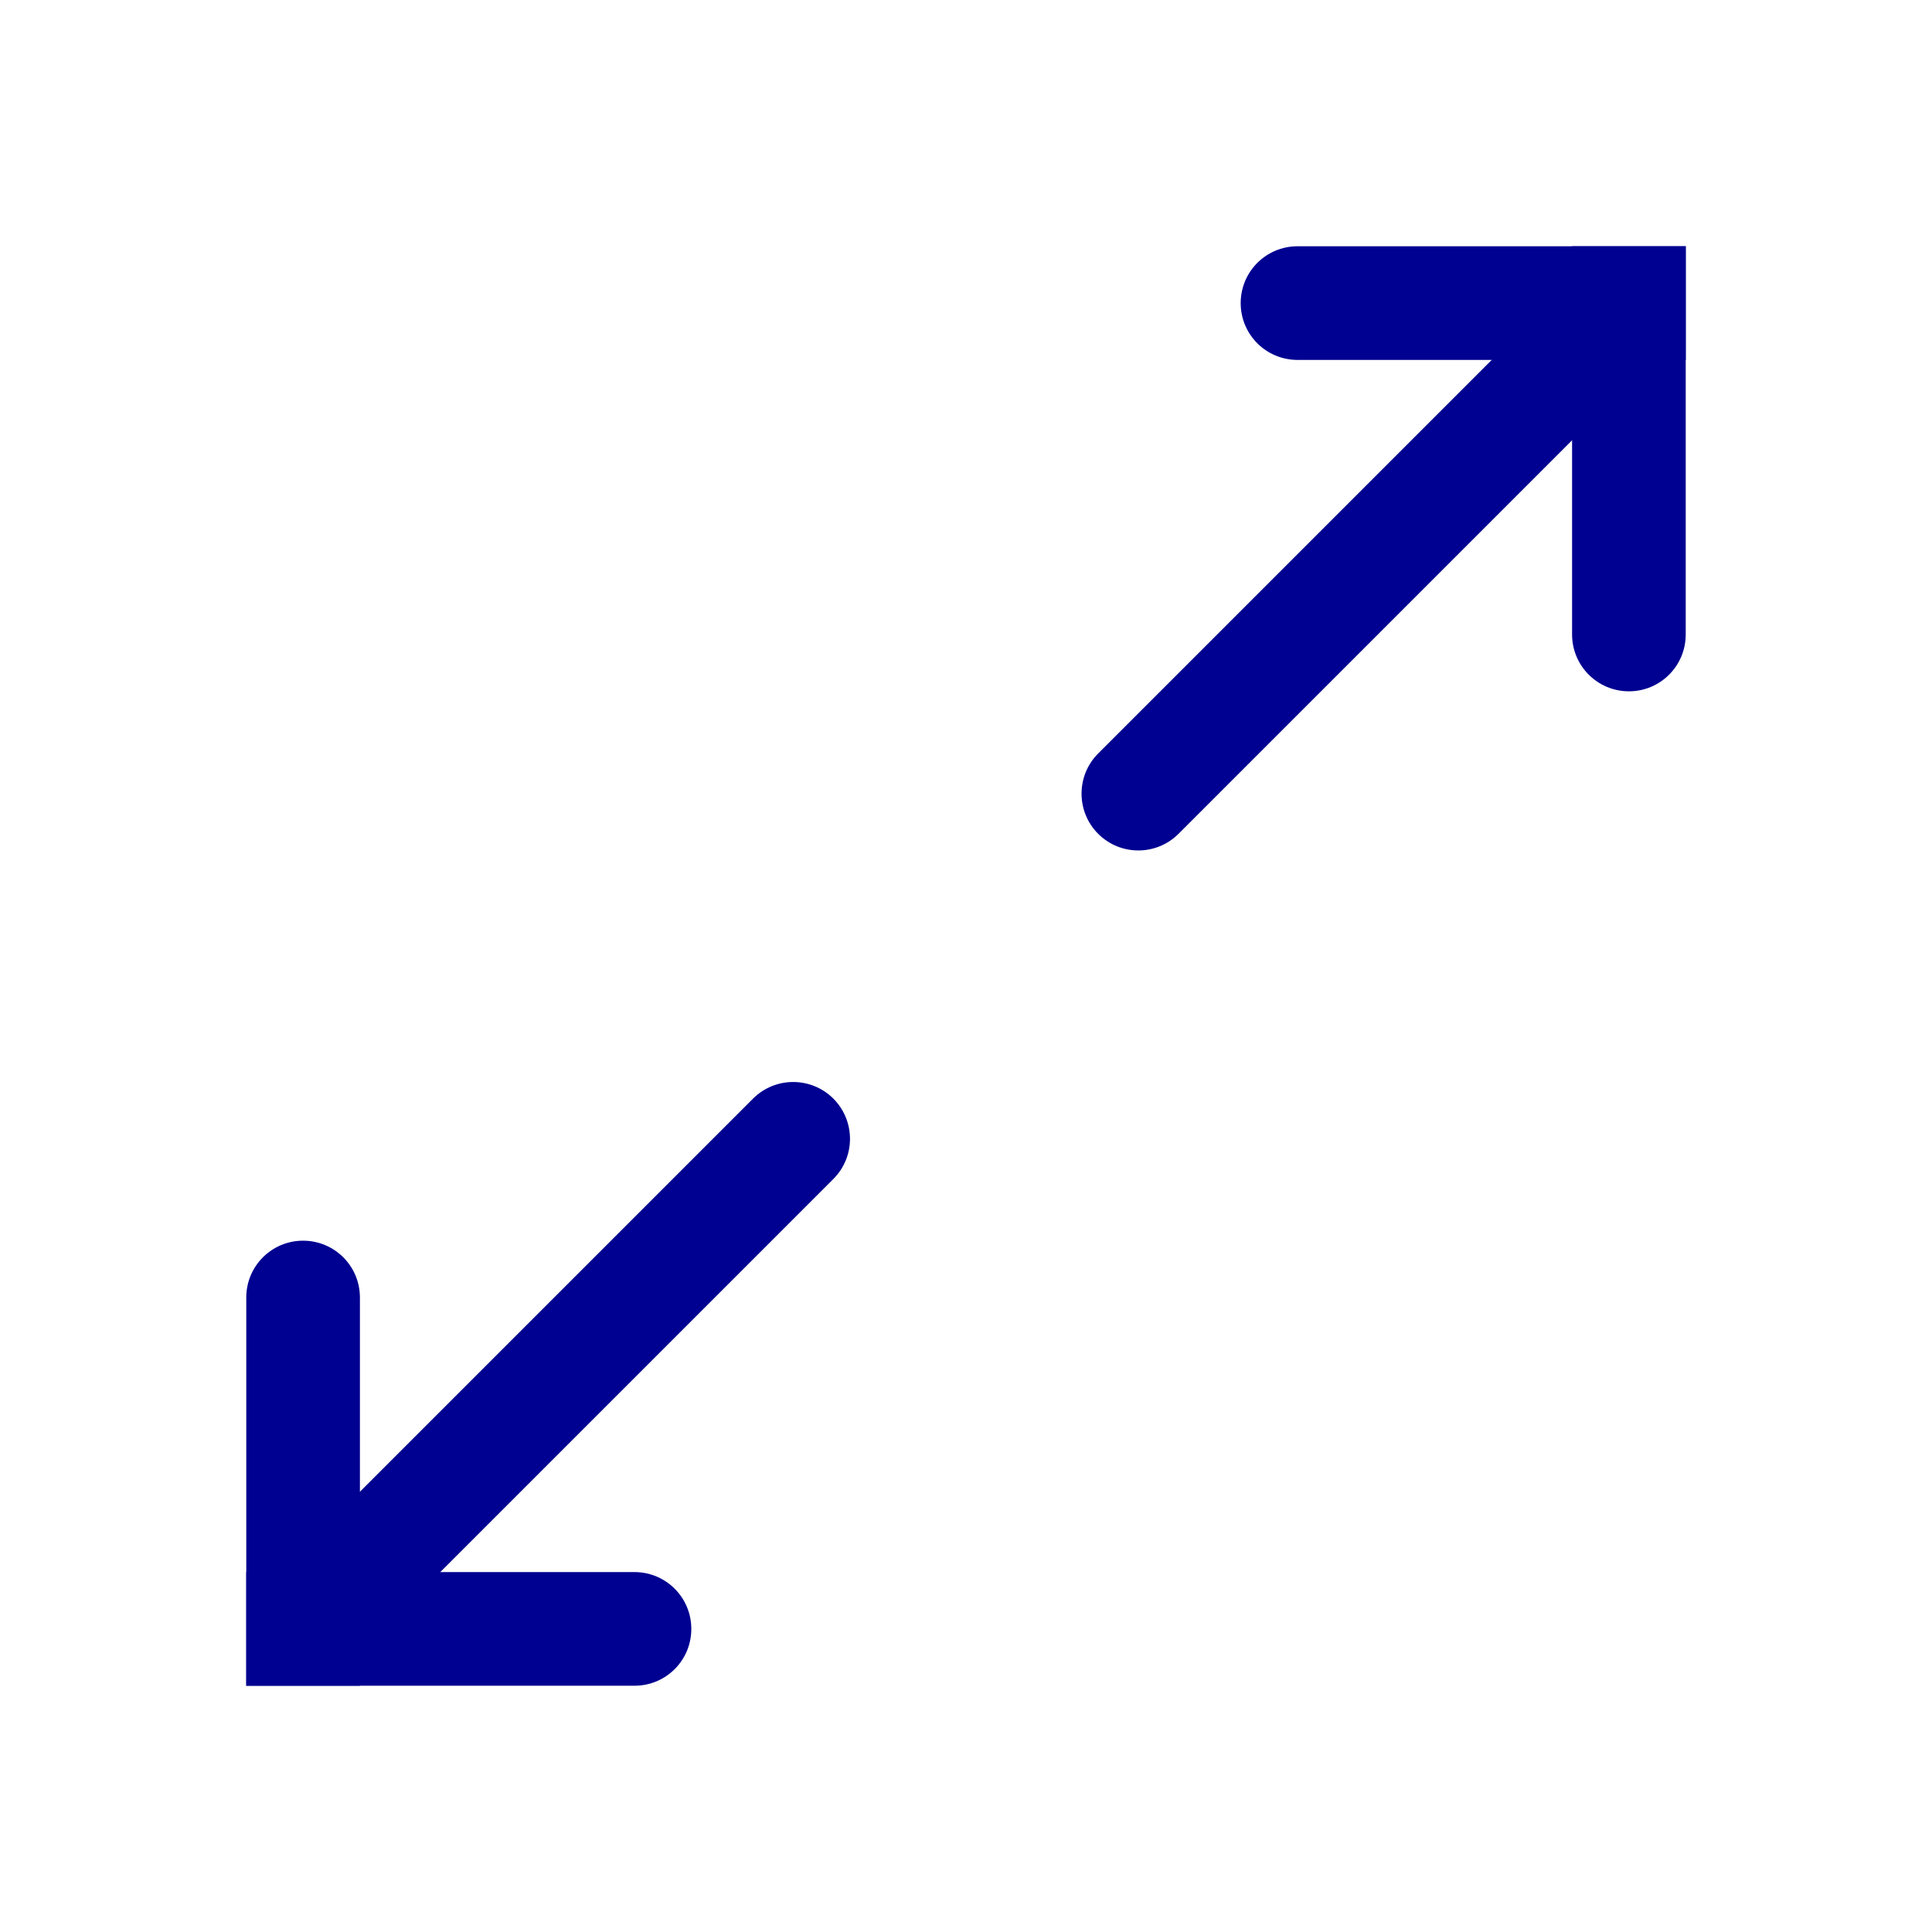 <svg width="17" height="17" viewBox="0 0 17 17" fill="none" xmlns="http://www.w3.org/2000/svg">
<path d="M11.417 2.167C11.14 2.167 10.917 2.391 10.917 2.667C10.917 2.943 11.14 3.167 11.417 3.167V2.167ZM14.333 3.167H14.833V2.167H14.333V3.167ZM11.417 3.167H14.333V2.167H11.417V3.167Z" fill="#000091"/>
<path d="M14.833 2.667V2.167H13.833V2.667H14.833ZM13.833 5.583C13.833 5.859 14.057 6.083 14.333 6.083C14.61 6.083 14.833 5.859 14.833 5.583H13.833ZM13.833 2.667V5.583H14.833V2.667H13.833Z" fill="#000091"/>
<path d="M5.583 14.833C5.86 14.833 6.083 14.61 6.083 14.333C6.083 14.057 5.86 13.833 5.583 13.833L5.583 14.833ZM2.667 13.833L2.167 13.833L2.167 14.833L2.667 14.833L2.667 13.833ZM5.583 13.833L2.667 13.833L2.667 14.833L5.583 14.833L5.583 13.833Z" fill="#000091"/>
<path d="M2.167 14.333L2.167 14.833L3.167 14.833L3.167 14.333L2.167 14.333ZM3.167 11.417C3.167 11.14 2.943 10.917 2.667 10.917C2.391 10.917 2.167 11.14 2.167 11.417L3.167 11.417ZM3.167 14.333L3.167 11.417L2.167 11.417L2.167 14.333L3.167 14.333Z" fill="#000091"/>
<path d="M14.141 3.566L14.495 3.212L13.788 2.505L13.434 2.859L14.141 3.566ZM9.663 6.63C9.468 6.825 9.468 7.142 9.663 7.337C9.858 7.532 10.175 7.532 10.37 7.337L9.663 6.63ZM13.434 2.859L9.663 6.63L10.37 7.337L14.141 3.566L13.434 2.859Z" fill="#000091"/>
<path d="M7.333 10.374C7.528 10.179 7.528 9.863 7.333 9.667C7.137 9.472 6.821 9.472 6.626 9.667L7.333 10.374ZM2.854 13.439L2.501 13.792L3.208 14.499L3.561 14.146L2.854 13.439ZM6.626 9.667L2.854 13.439L3.561 14.146L7.333 10.374L6.626 9.667Z" fill="#000091"/>
</svg>
